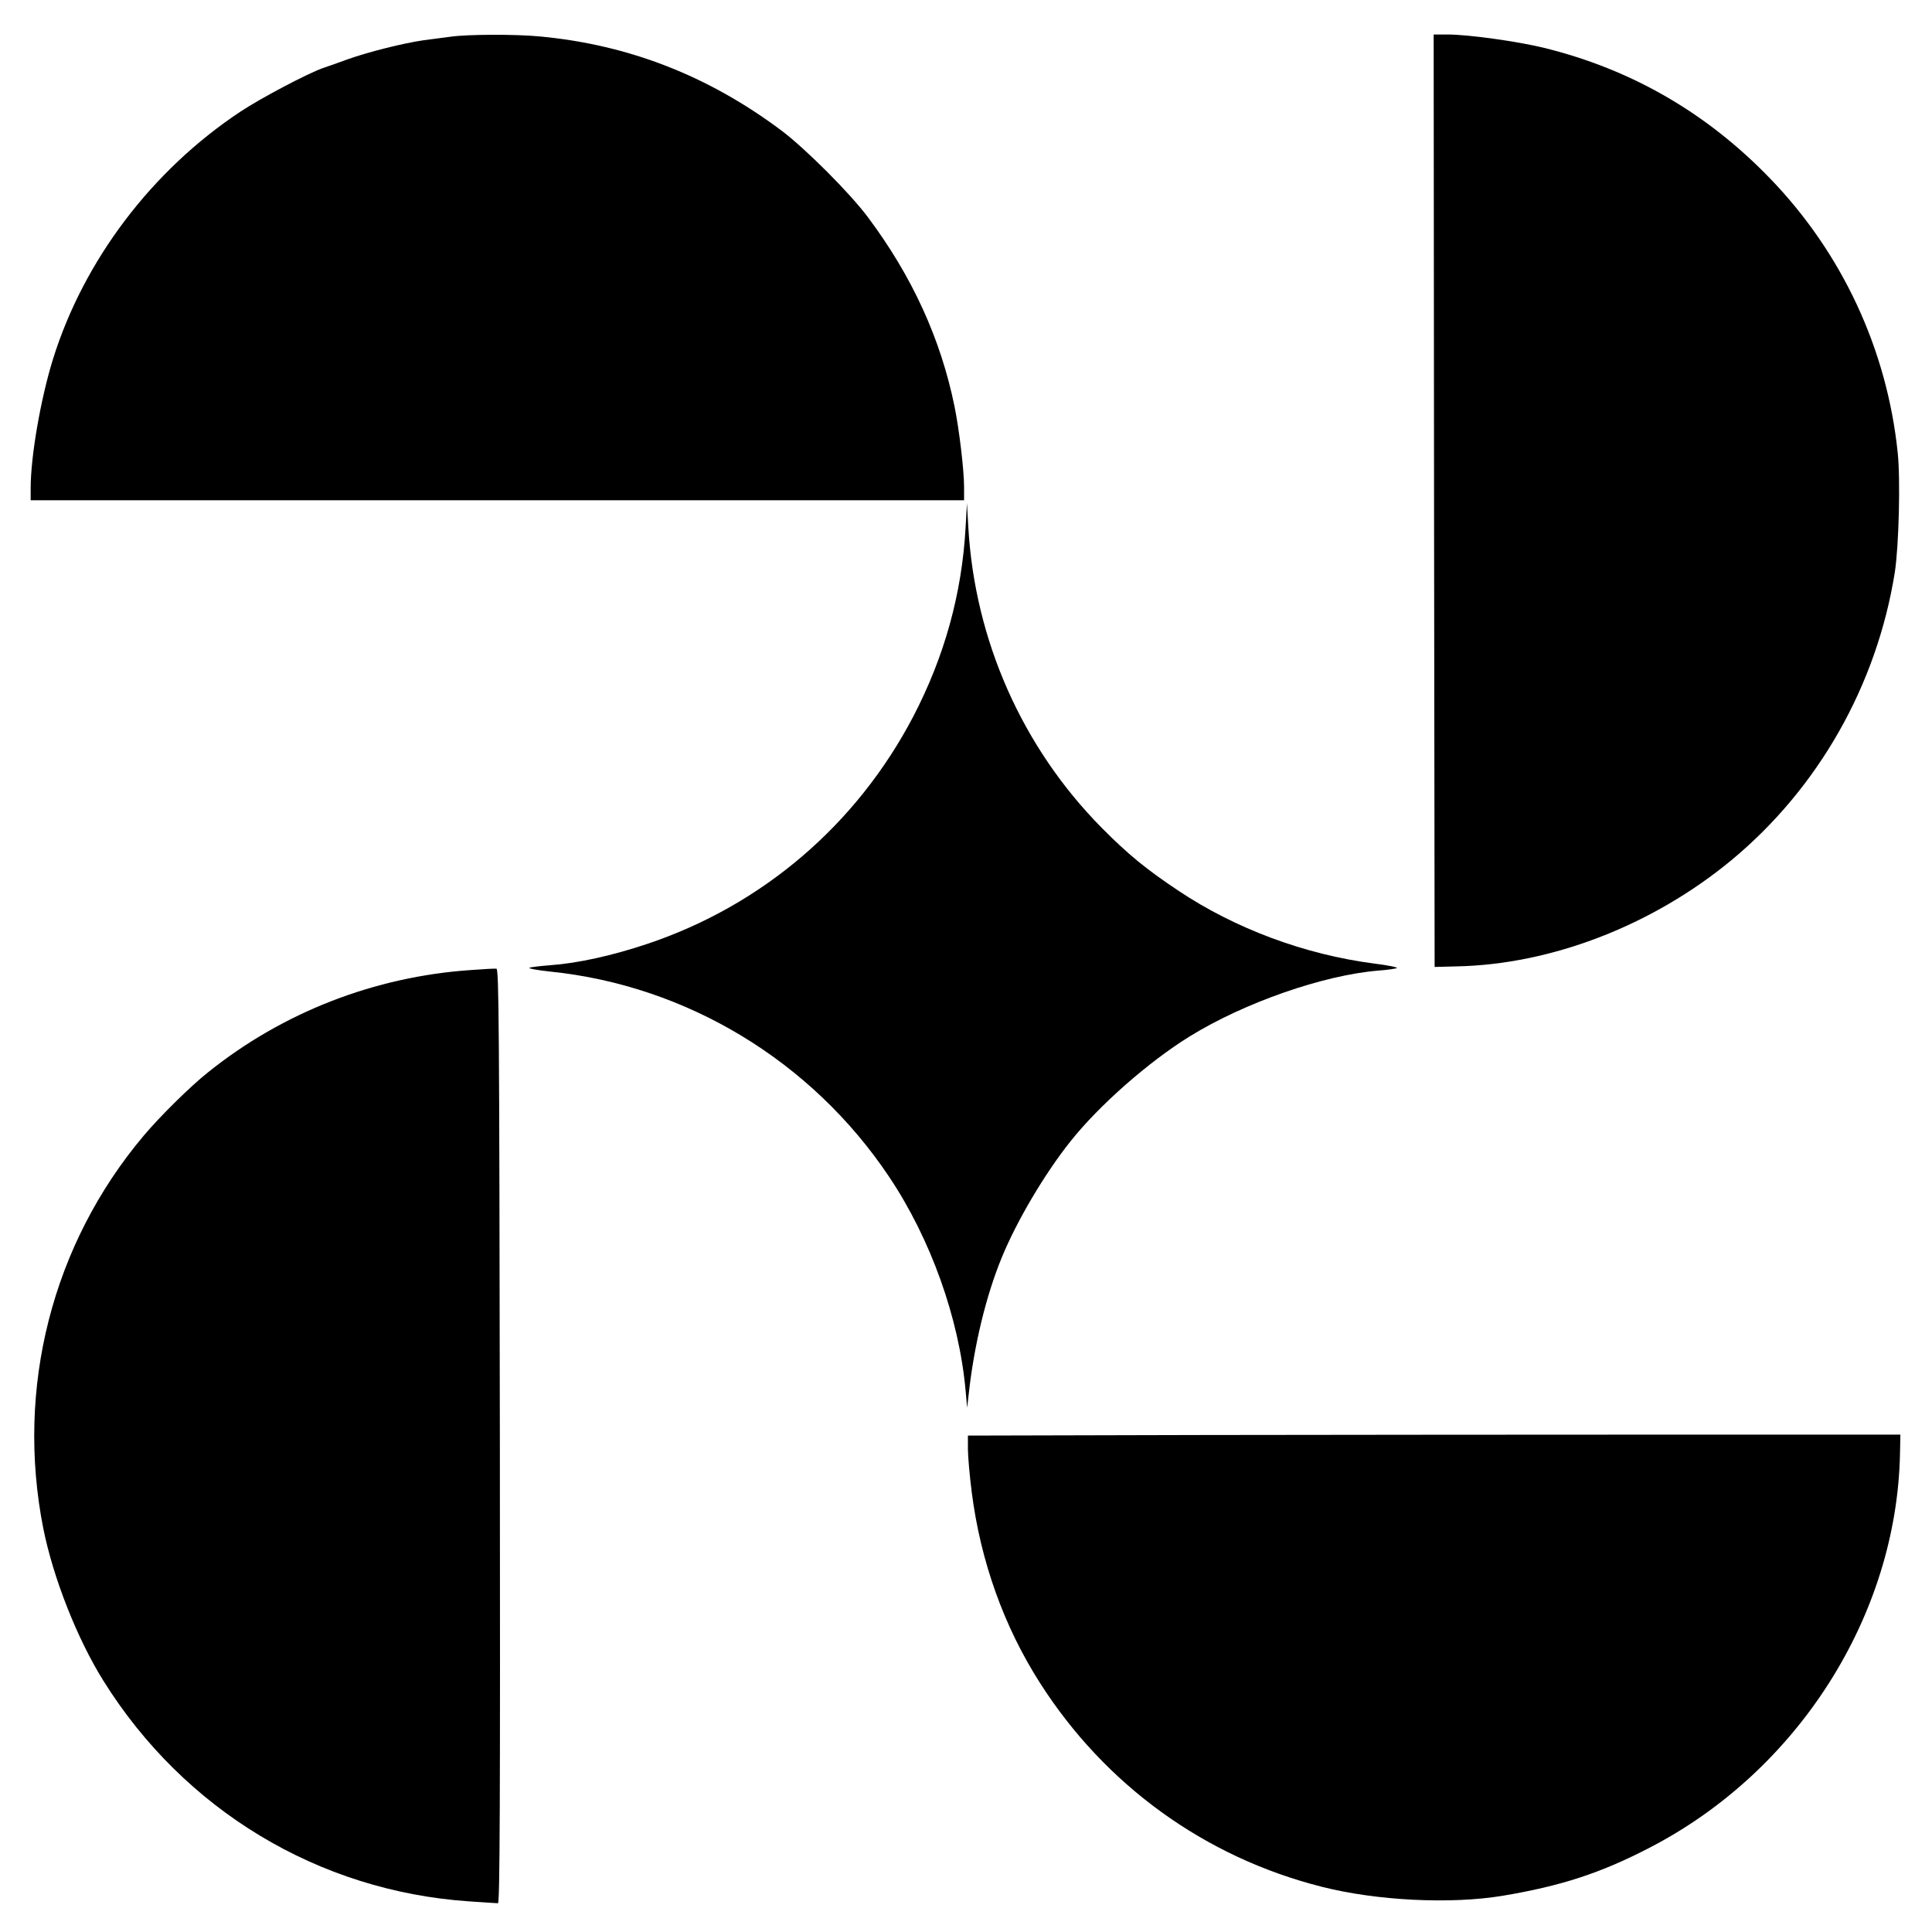 <?xml version="1.0" standalone="no"?>
<!DOCTYPE svg PUBLIC "-//W3C//DTD SVG 20010904//EN"
 "http://www.w3.org/TR/2001/REC-SVG-20010904/DTD/svg10.dtd">
<svg version="1.0" xmlns="http://www.w3.org/2000/svg"
 width="1008pt" height="1008pt" viewBox="0 0 1008 1008"
 preserveAspectRatio="xMidYMid meet">

<g transform="translate(0,1008) scale(0.1,-0.1)"
fill="#000000" stroke="none">
<path d="M2355 9889 c-33 -4 -98 -13 -145 -19 -105 -15 -288 -61 -395 -99 -44
-16 -102 -37 -130 -46 -84 -30 -324 -157 -430 -227 -463 -307 -818 -776 -979
-1293 -64 -207 -116 -506 -116 -672 l0 -63 2435 0 2435 0 0 68 c0 88 -25 299
-50 422 -72 353 -222 680 -452 987 -94 126 -325 357 -451 452 -382 286 -798
448 -1262 491 -127 12 -372 11 -460 -1z"/>
<path d="M7482 7468 l3 -2433 115 3 c495 10 1021 214 1431 552 456 377 761
915 855 1504 21 137 30 484 15 625 -56 539 -290 1041 -666 1430 -330 342 -723
569 -1178 681 -138 34 -396 70 -505 70 l-72 0 2 -2432z"/>
<path d="M5038 7330 c-19 -346 -110 -675 -273 -988 -295 -564 -787 -985 -1386
-1186 -184 -62 -367 -102 -509 -112 -52 -4 -101 -10 -108 -13 -7 -4 42 -13
108 -20 714 -73 1365 -467 1769 -1071 217 -324 365 -738 399 -1116 l8 -89 8
70 c28 257 91 516 173 715 79 192 224 437 358 605 149 188 409 416 621 547
286 177 698 320 984 344 47 3 91 10 98 13 7 4 -47 15 -120 24 -361 47 -724
182 -1020 380 -168 112 -261 188 -400 328 -414 419 -662 977 -696 1569 l-7
125 -7 -125z"/>
<path d="M2458 5019 c-503 -34 -982 -220 -1373 -534 -92 -73 -251 -230 -335
-330 -478 -567 -669 -1317 -524 -2050 52 -259 177 -576 314 -795 421 -674
1121 -1096 1905 -1150 77 -5 146 -10 153 -10 10 0 12 491 10 2437 -3 2158 -5
2438 -18 2439 -8 1 -68 -2 -132 -7z"/>
<path d="M6268 2593 l-1218 -3 0 -70 c0 -38 9 -140 20 -226 46 -360 168 -700
355 -993 340 -534 861 -911 1471 -1065 287 -73 673 -92 944 -47 304 51 511
118 767 251 774 400 1289 1211 1306 2055 l2 100 -1215 0 c-668 0 -1763 -1
-2432 -2z"/>
</g>
</svg>
